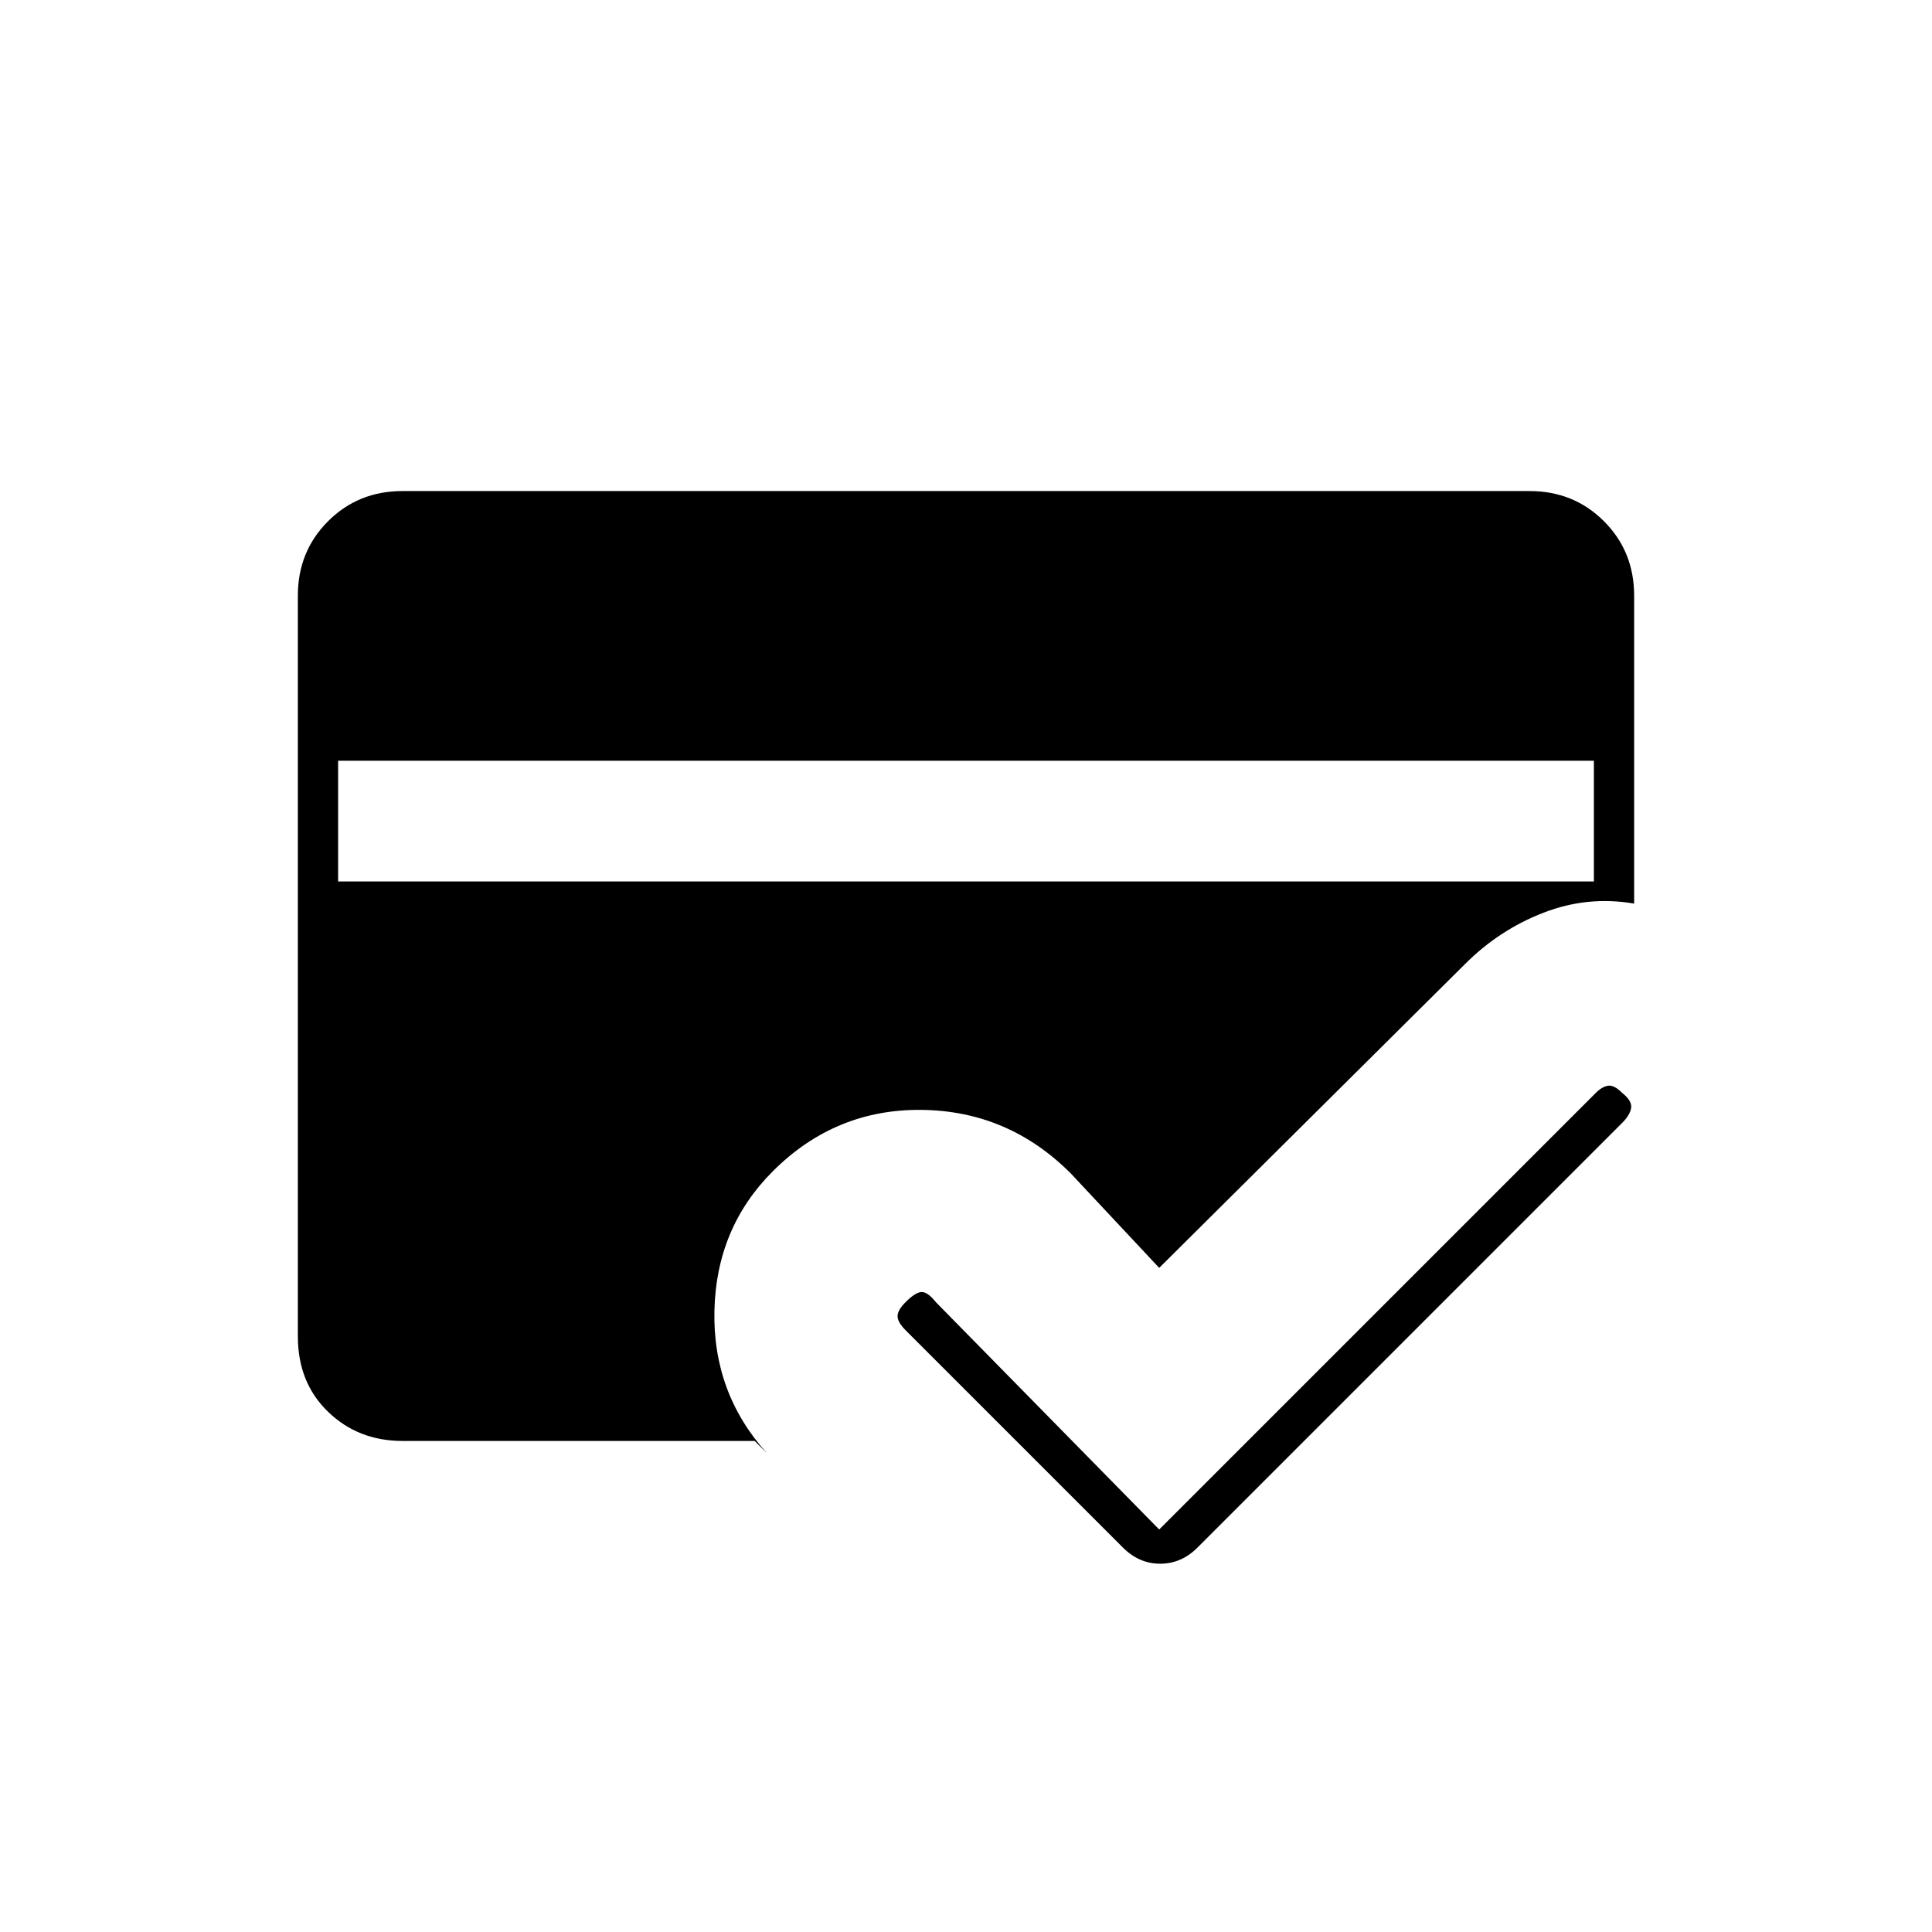 <svg xmlns="http://www.w3.org/2000/svg" height="20" viewBox="0 -960 960 960" width="20"><path d="M200-244q-22 0-37-14.5T148-296v-368q0-22 15-37t37-15h560q22 0 37 15t15 37v153q-23-4-45 4.5T728-481L576-330l-44-47q-31-31-74-31.5T384-378q-28 28-29 69t26 71l-6-6H200Zm-32-338v60h624v-60H168Zm408 382 217-217q3-3 6-3.5t7 3.5q5 4 4.5 7.5T806-402L595-191q-8 8-18.5 8t-18.5-8L450-299q-4-4-4-7t4-7q5-5 8-5t7 5l111 113Z"/></svg>